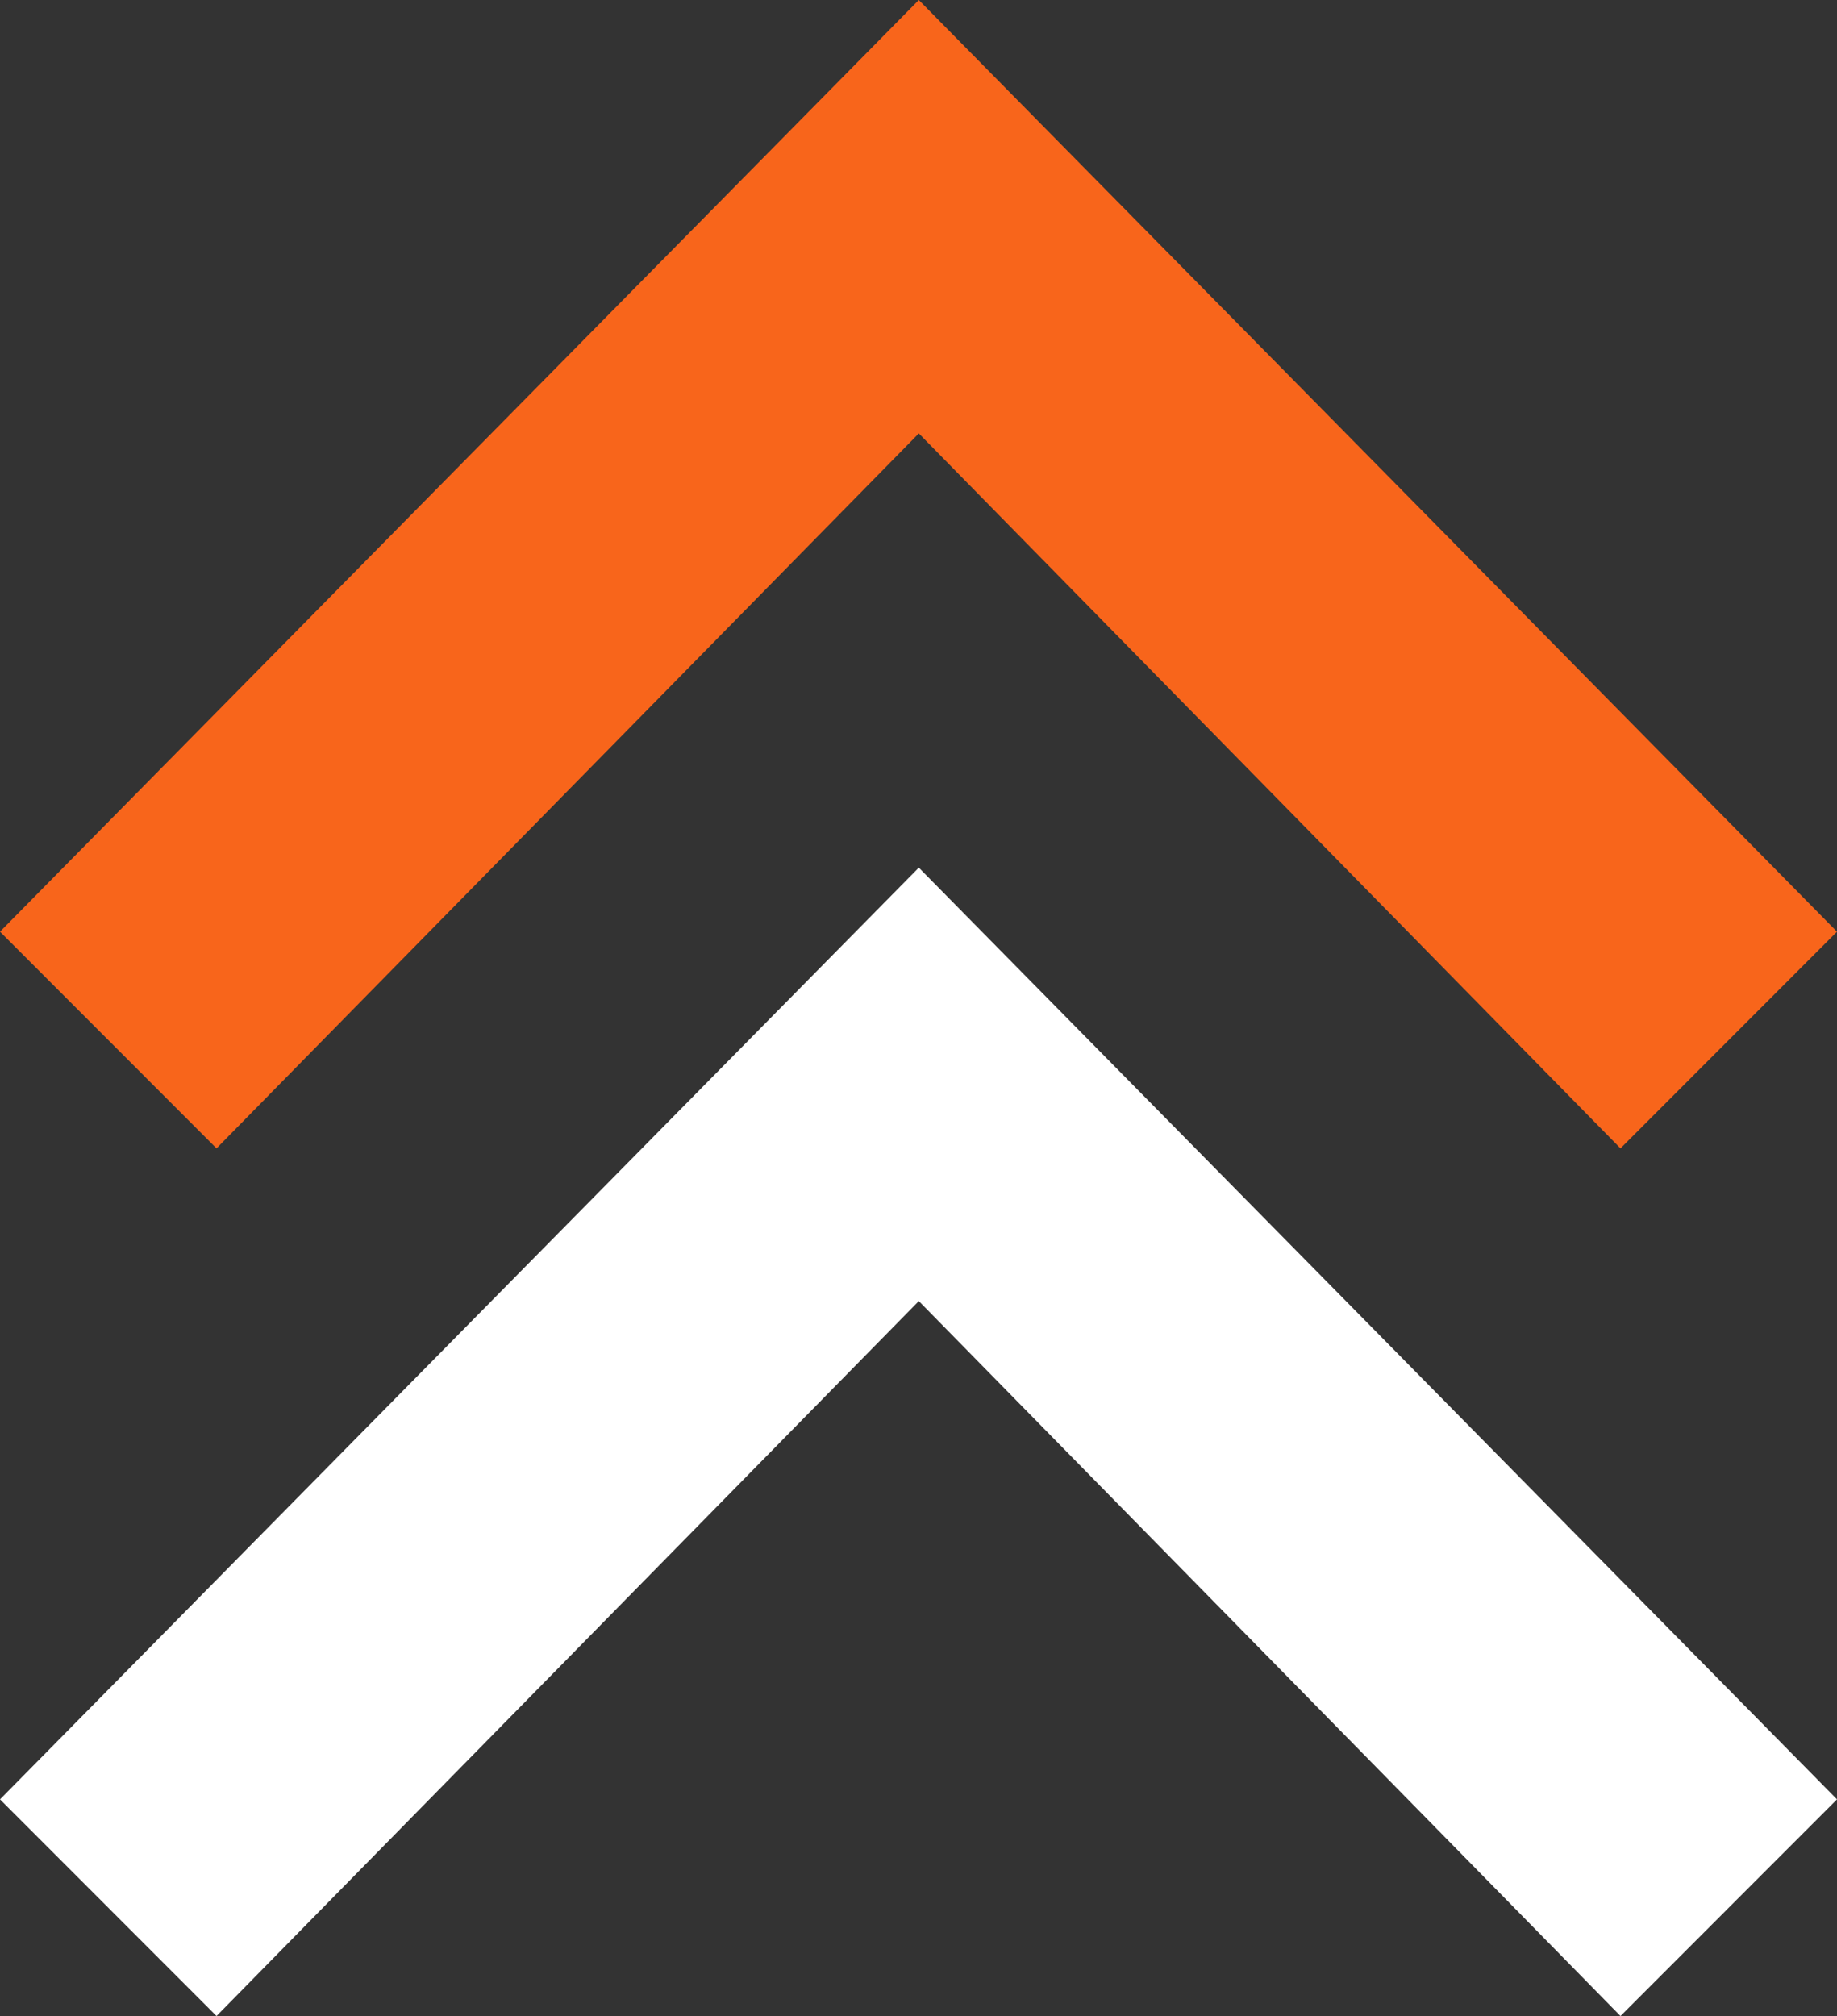 <svg xmlns="http://www.w3.org/2000/svg" width="36" height="39.5"><rect width="100%" height="100%" fill="#333333" stroke="none"/><g data-name="Group 249"><path d="M0 35.255 4.243 39.5l13.763-14.008L31.757 39.5 36 35.255 18.006 17Z" fill="#fff" data-name="Group 99"/><g data-name="Group 234"><path data-name="iconmonstr-arrow-66" d="M0 18.255 4.243 22.5 18.006 8.492 31.757 22.5 36 18.255 18.006 0Z" fill="#f8651b"/></g></g></svg>